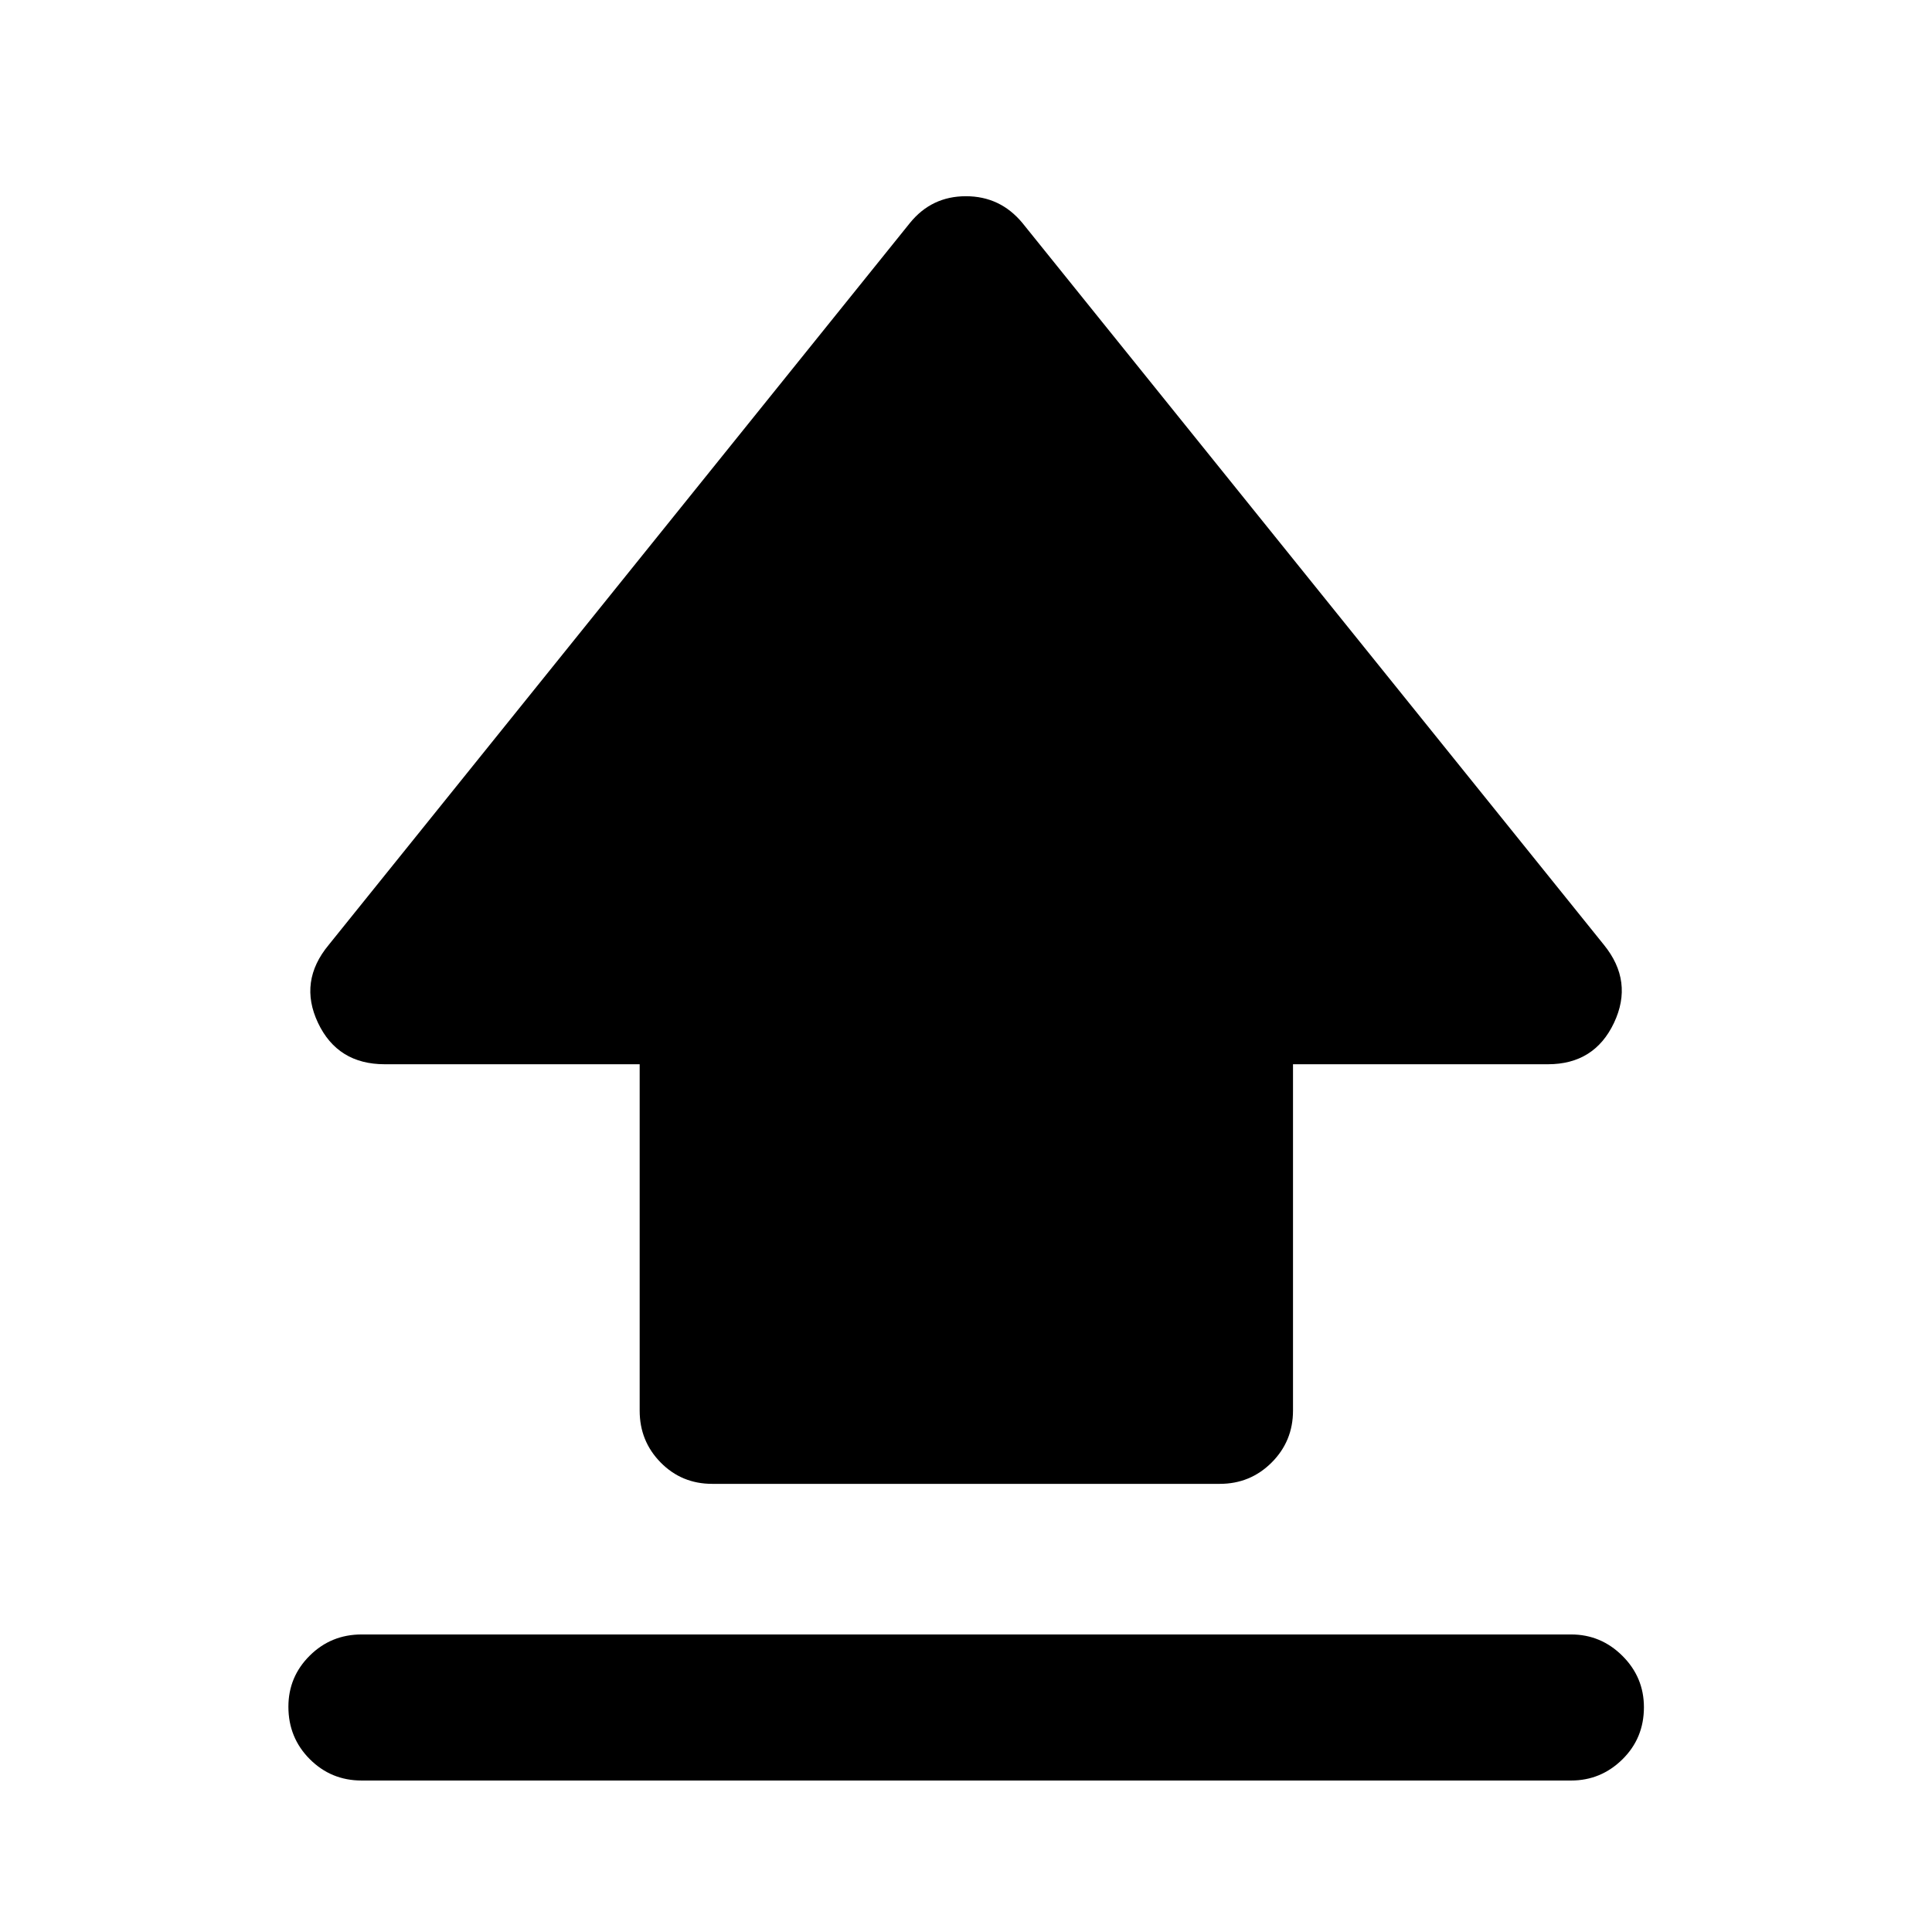 <svg xmlns="http://www.w3.org/2000/svg" height="40" viewBox="0 96 960 960" width="40"><path d="M317.848 796.943V624.819h-126.66q-23.451 0-33.182-20.587-9.731-20.587 5.341-38.732L452.16 206.761q10.775-13.261 27.8-13.261T508 206.761L796.986 565.5q14.739 18.145 5.008 38.732-9.731 20.587-32.849 20.587H642.486v172.124q0 15.166-10.605 25.771t-25.772 10.605H353.891q-15.167 0-25.605-10.605t-10.438-25.771ZM179.68 980.732q-15.166 0-25.771-10.638-10.605-10.639-10.605-26.015 0-14.883 10.605-25.405 10.605-10.521 25.771-10.521h600.973q14.833 0 25.518 10.638 10.685 10.639 10.685 25.522 0 15.376-10.685 25.897-10.685 10.522-25.518 10.522H179.68Z"/></svg>